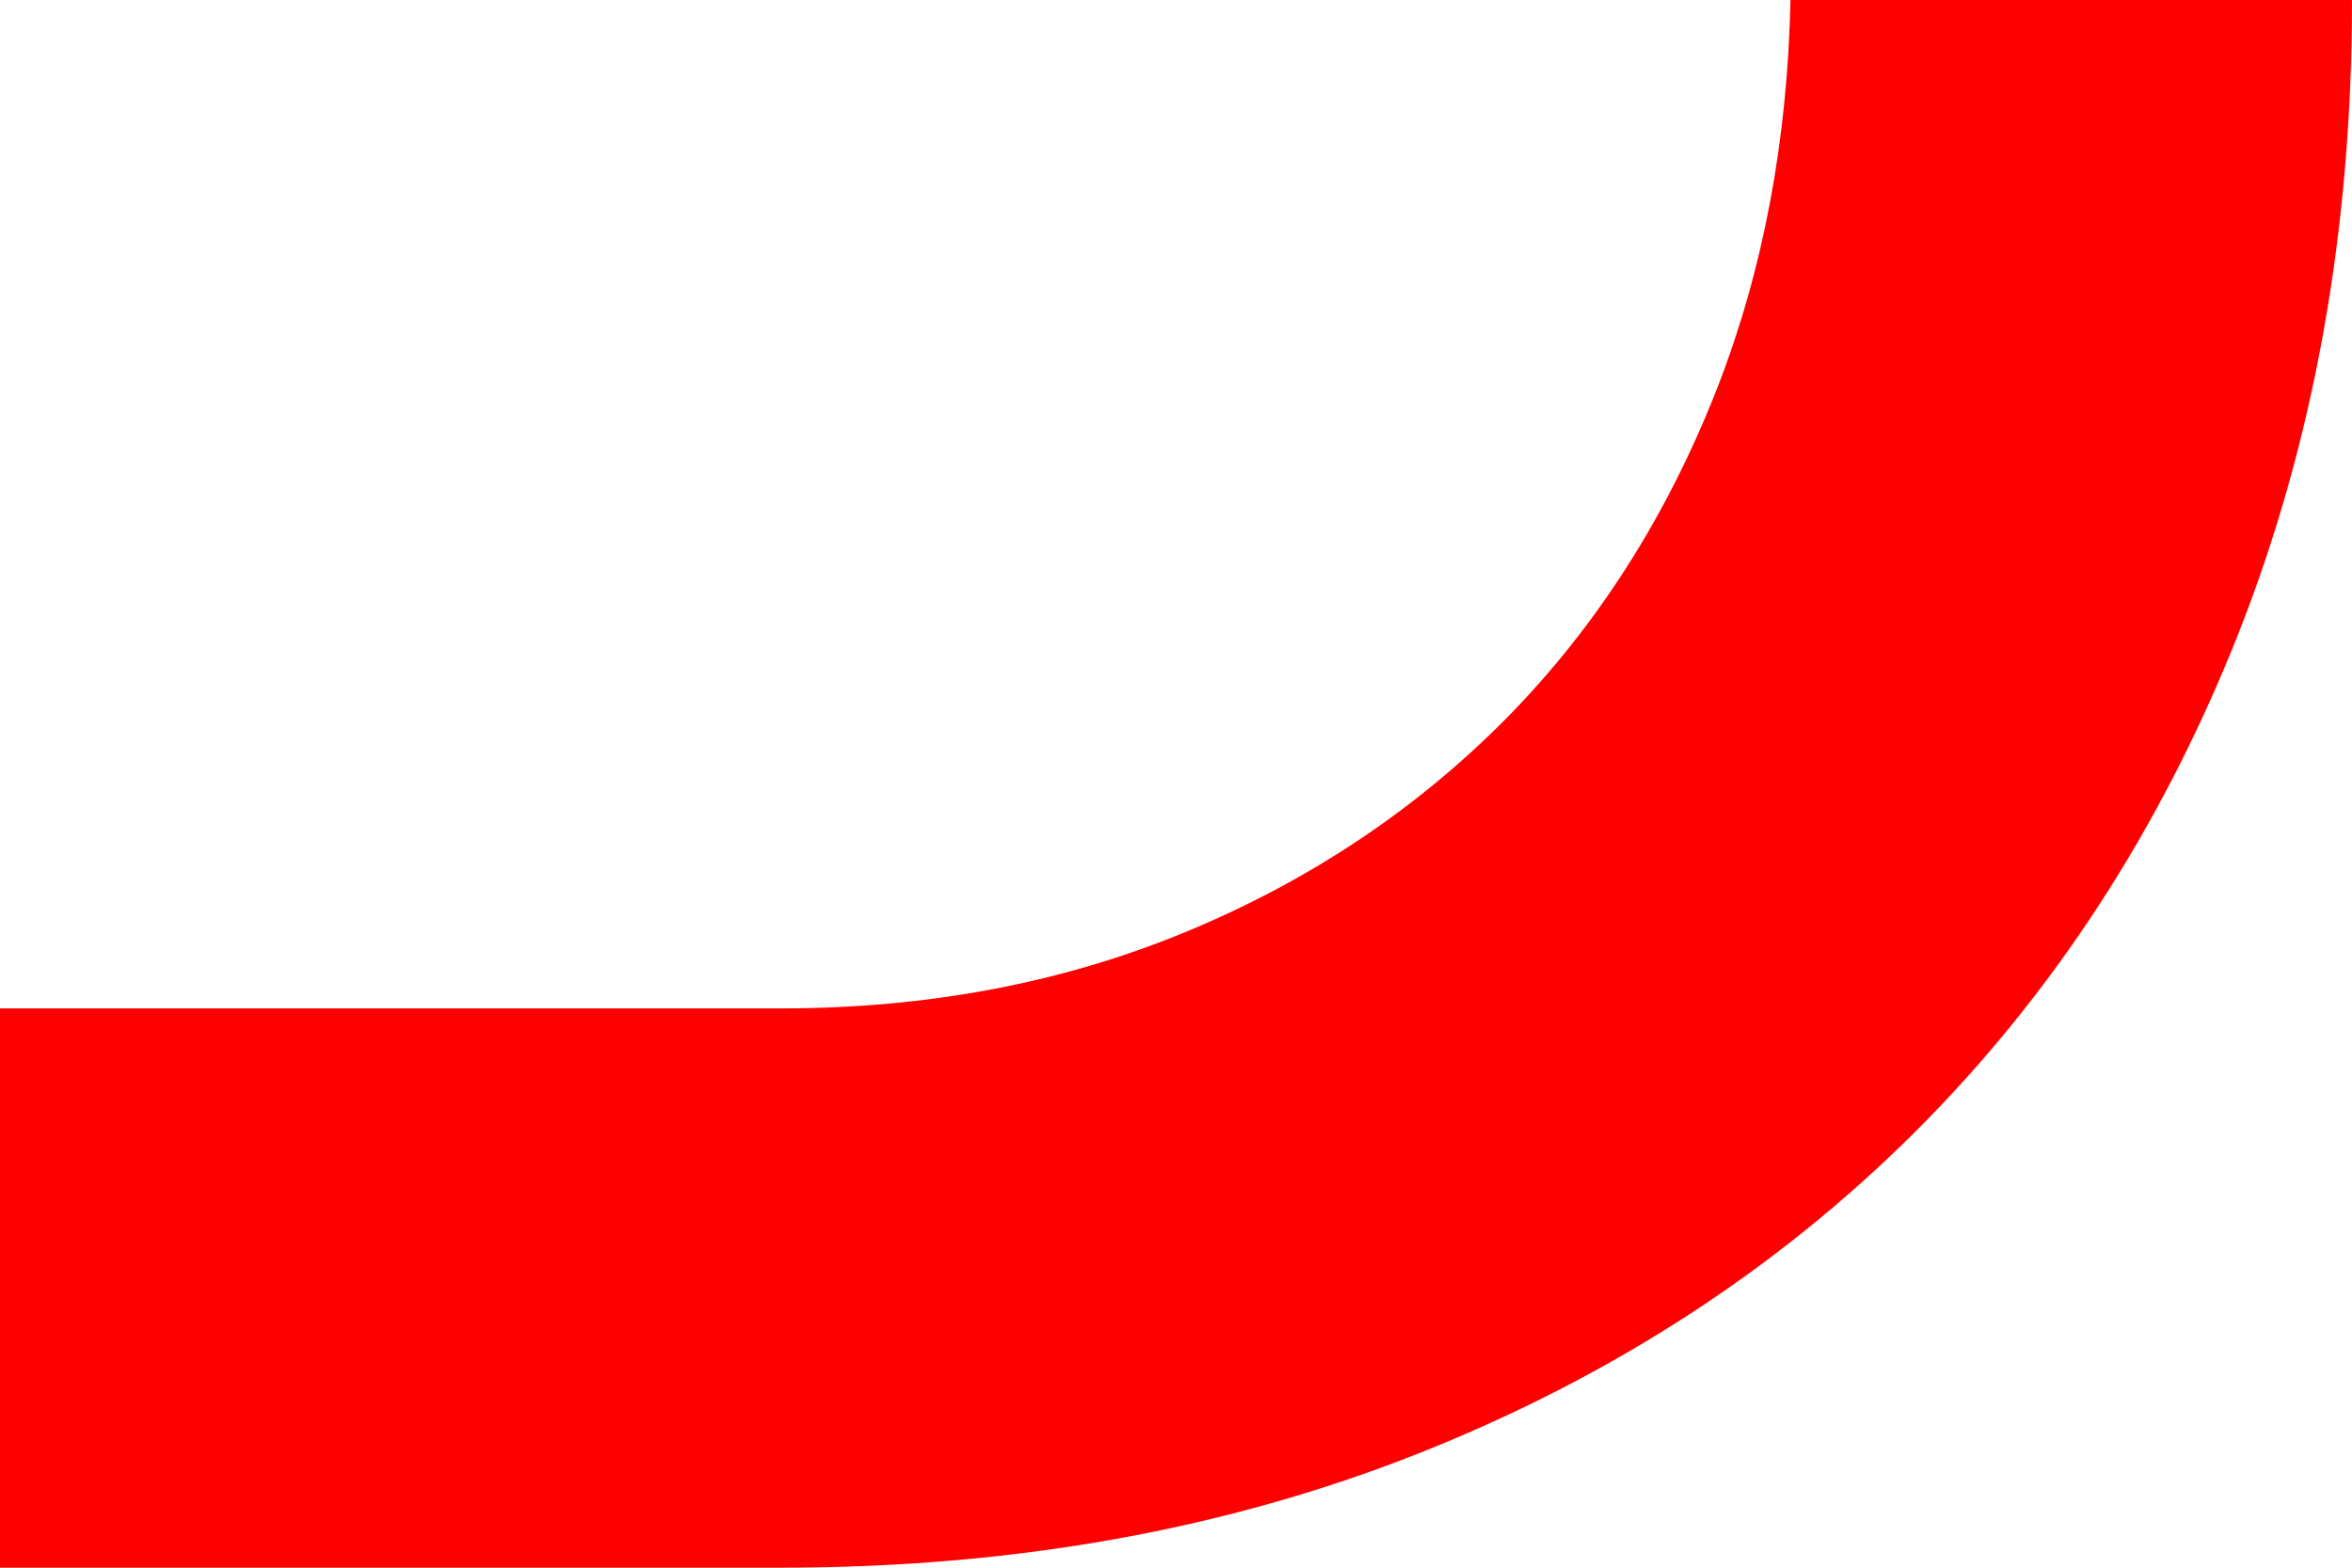 <svg width="12" height="8" viewBox="0 0 12 8" fill="none" xmlns="http://www.w3.org/2000/svg">
<path fill-rule="evenodd" clip-rule="evenodd" d="M11.415 3.247C11.024 4.229 10.477 5.071 9.771 5.776C9.066 6.479 8.221 7.027 7.237 7.417C6.255 7.806 5.171 8 3.984 8H0V5.146H3.984C4.734 5.146 5.426 5.015 6.056 4.753C6.687 4.491 7.23 4.127 7.688 3.663C8.145 3.198 8.502 2.64 8.758 1.989C8.998 1.376 9.12 0.712 9.135 0H12C12 1.183 11.804 2.266 11.415 3.247Z" fill="#FF0000"/>
</svg>
